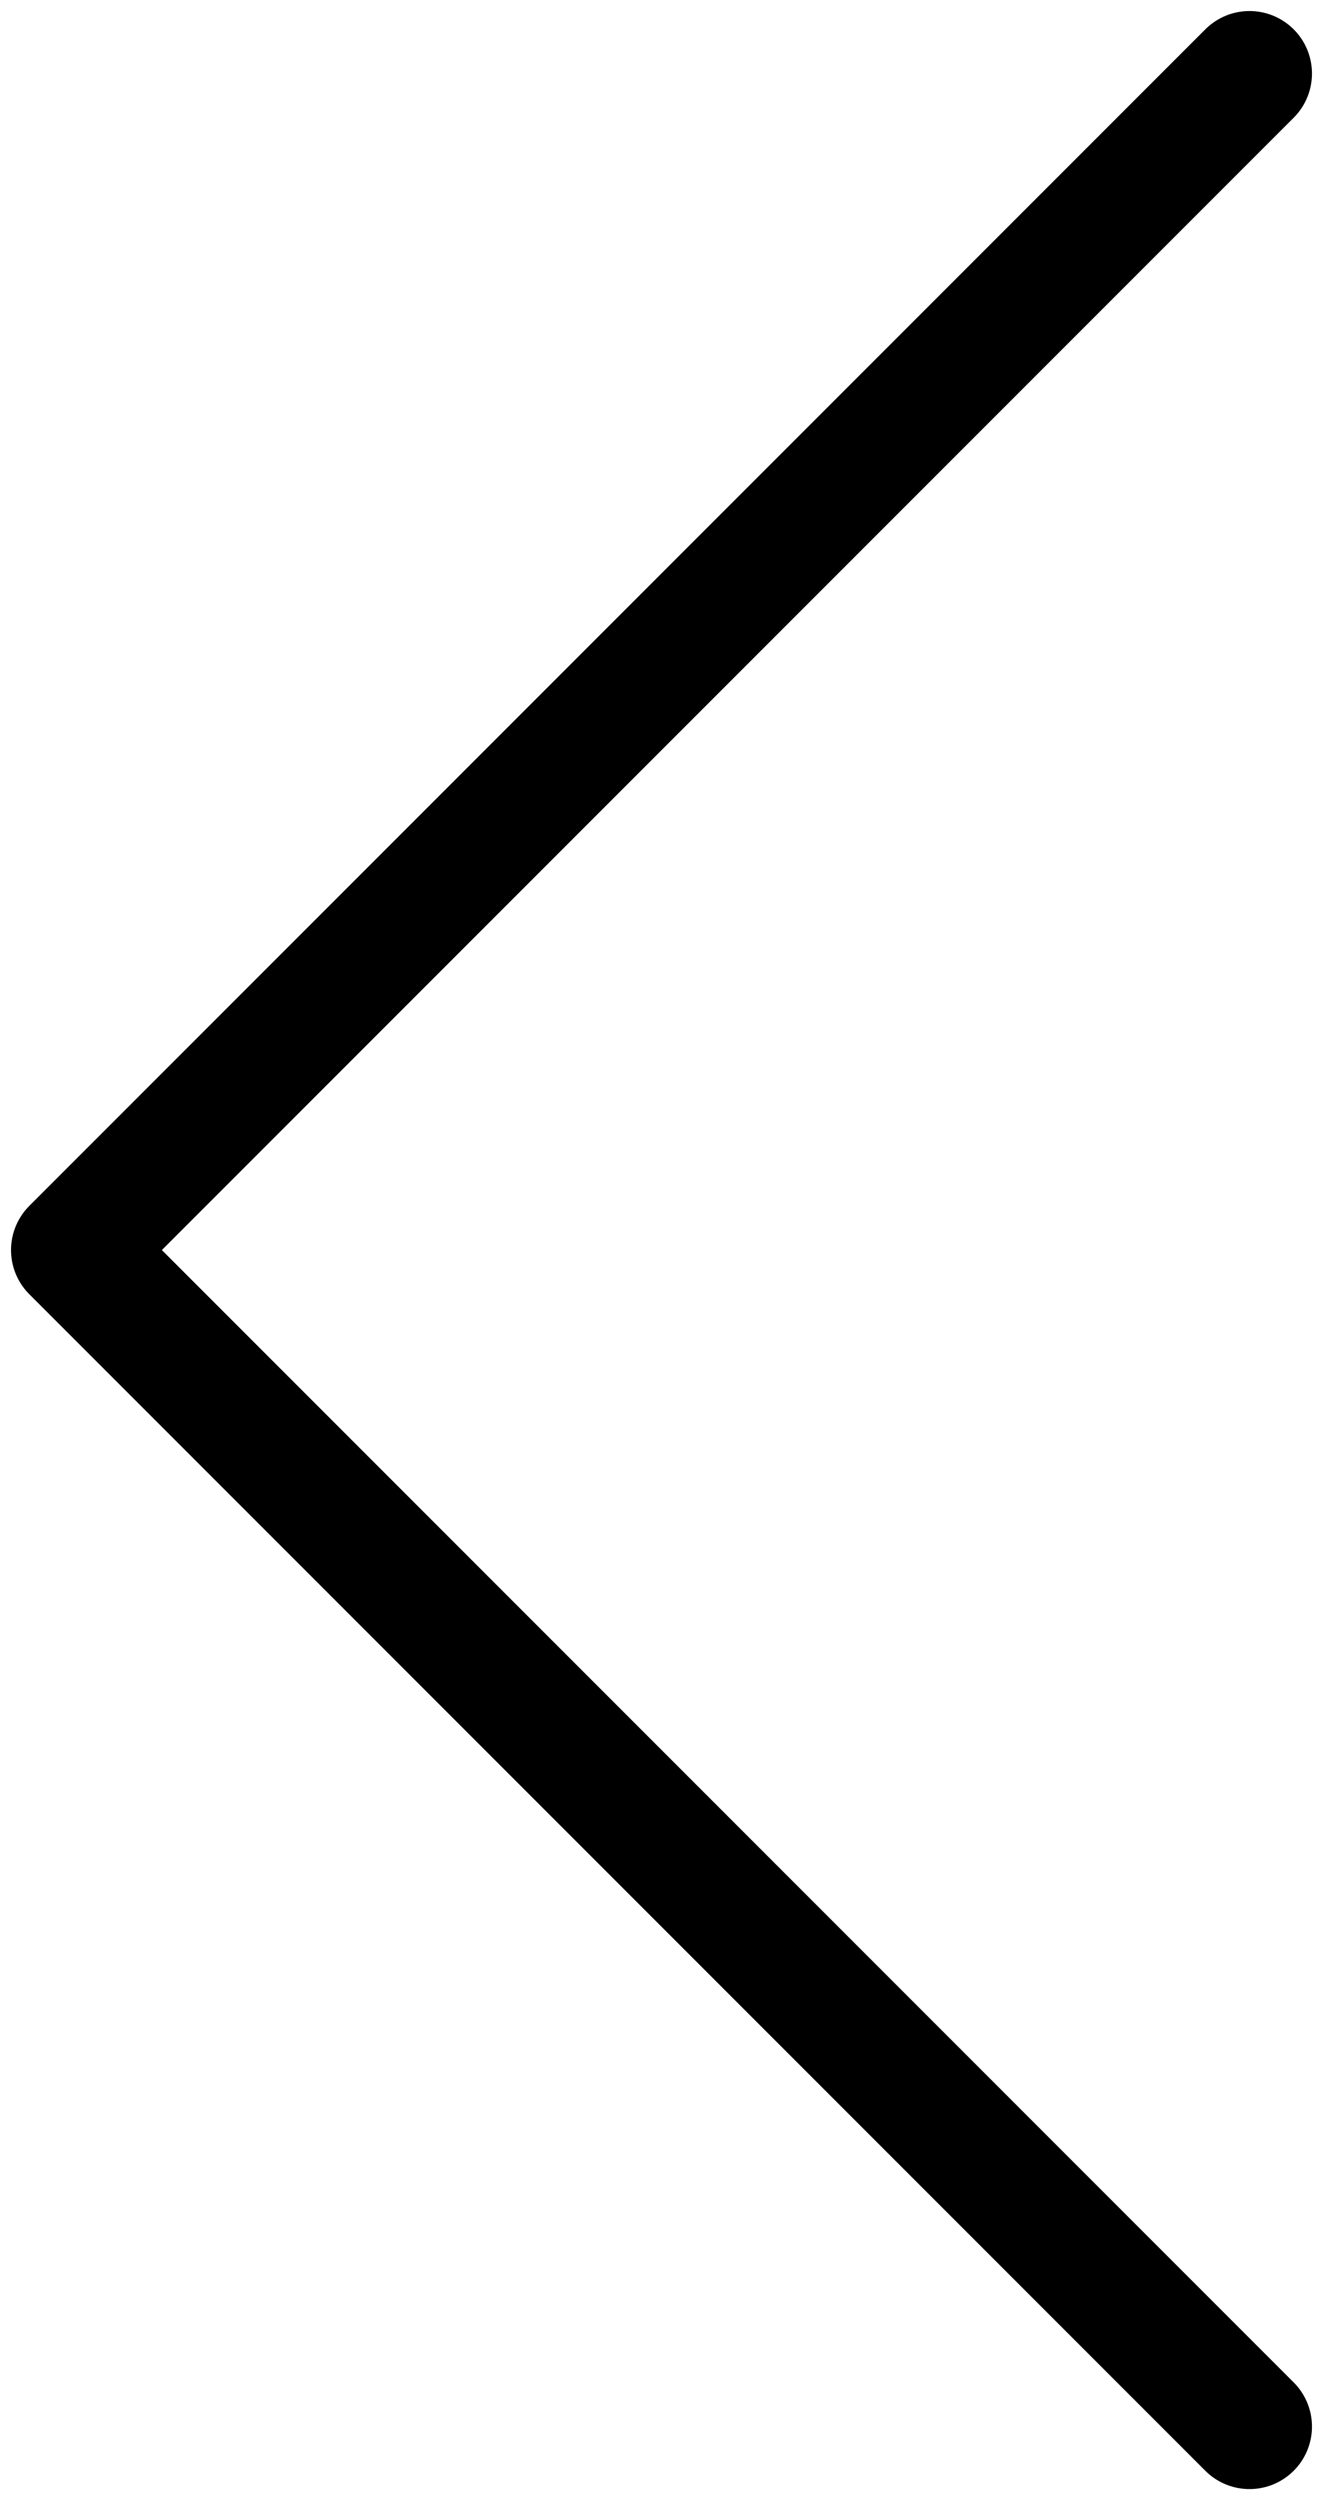 <svg width="18" height="34" viewBox="0 0 18 34" fill="none" xmlns="http://www.w3.org/2000/svg">
<path d="M17 1L1 17L17 33" stroke="black" stroke-width="1.7" stroke-linecap="round" stroke-linejoin="round"/>
</svg>
